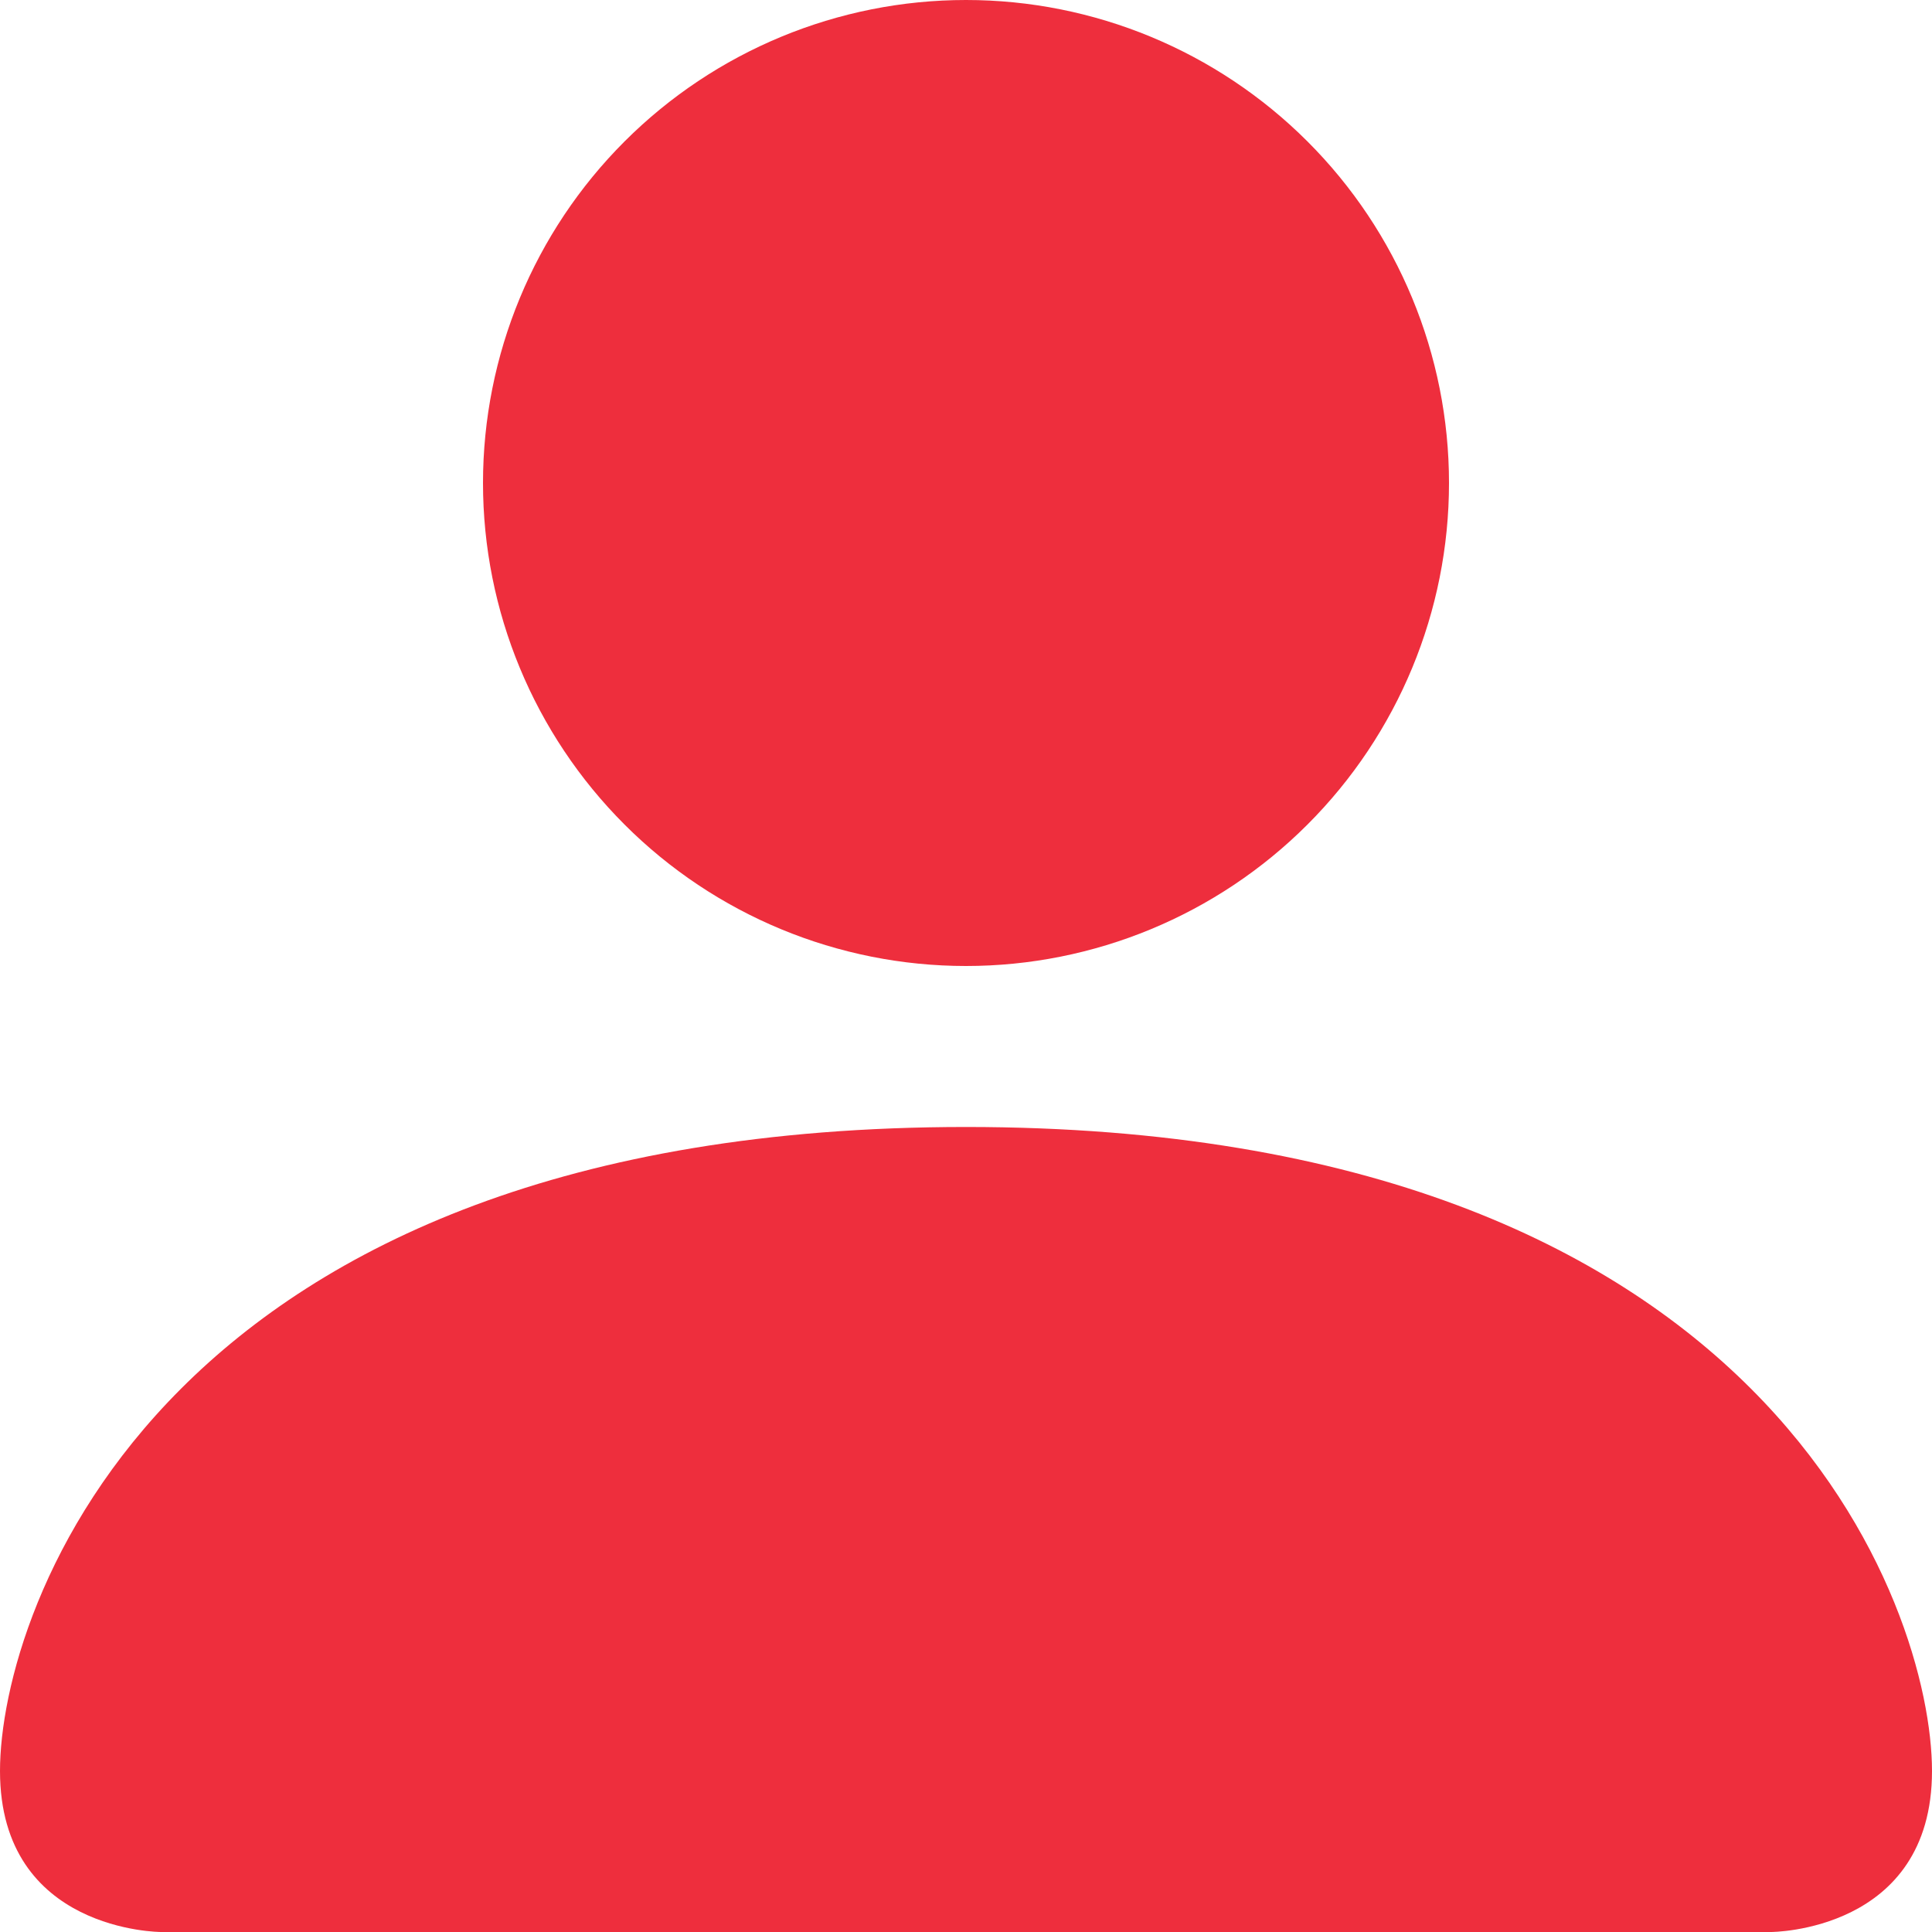 <svg width="34" height="34" viewBox="0 0 34 34" fill="none" xmlns="http://www.w3.org/2000/svg">
<path fill-rule="evenodd" clip-rule="evenodd" d="M2.833 34C2.833 34 0 34 0 31.167C0 28.333 2.833 19.833 17 19.833C31.167 19.833 34 28.333 34 31.167C34 34 31.167 34 31.167 34H2.833ZM17 17C19.254 17 21.416 16.105 23.01 14.51C24.605 12.916 25.5 10.754 25.5 8.5C25.5 6.246 24.605 4.084 23.01 2.49C21.416 0.896 19.254 0 17 0C14.746 0 12.584 0.896 10.99 2.49C9.396 4.084 8.5 6.246 8.5 8.5C8.5 10.754 9.396 12.916 10.99 14.51C12.584 16.105 14.746 17 17 17V17Z" fill="#EE2E3D"/>
</svg>
